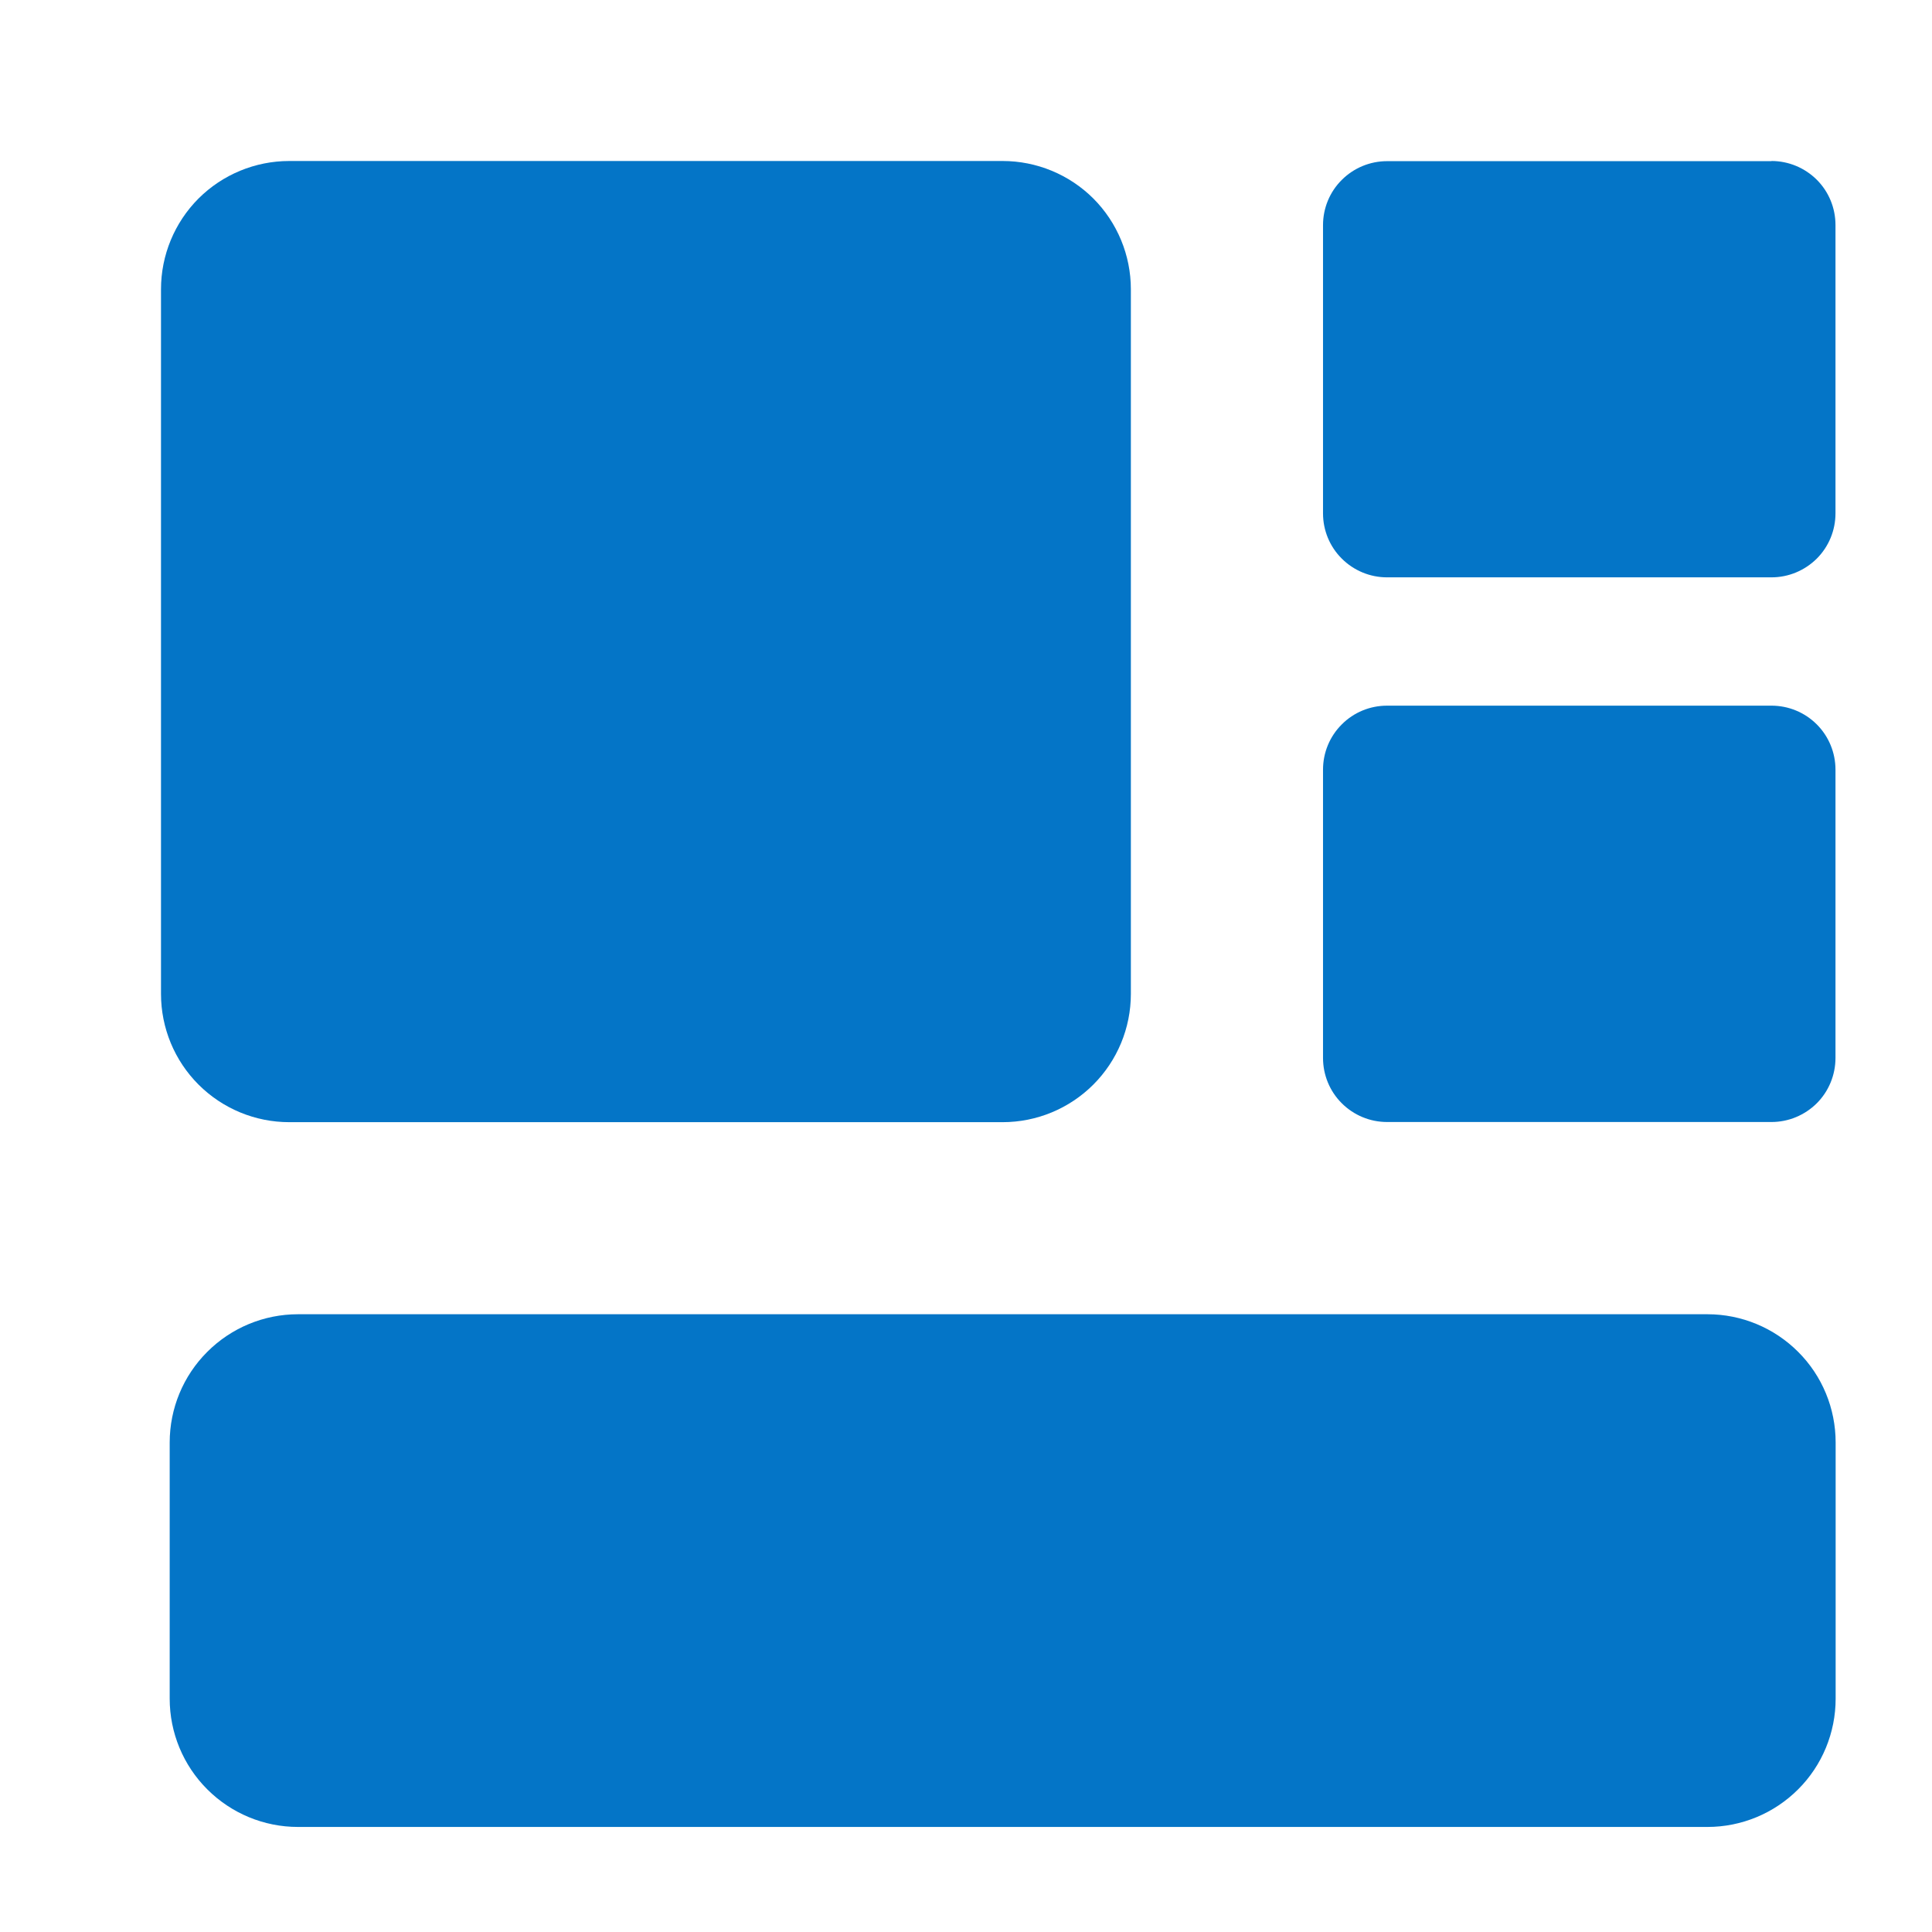 <svg width="24" height="24" viewBox="0 0 24 24" fill="none" xmlns="http://www.w3.org/2000/svg">
<path d="M21.211 16.326C21.633 16.326 22.038 16.494 22.337 16.793C22.636 17.091 22.803 17.496 22.803 17.919V21.102C22.803 21.524 22.636 21.93 22.337 22.228C22.038 22.527 21.633 22.695 21.211 22.695H3.701C3.279 22.695 2.874 22.527 2.575 22.228C2.276 21.93 2.108 21.524 2.108 21.102V17.919C2.108 17.496 2.276 17.091 2.575 16.793C2.874 16.494 3.279 16.326 3.701 16.326H21.211Z" fill="#0475C7"/>
<path d="M12.455 2C12.878 2 13.283 2.168 13.582 2.466C13.88 2.765 14.048 3.17 14.048 3.593V12.347C14.048 12.77 13.88 13.175 13.582 13.473C13.283 13.772 12.878 13.94 12.455 13.94H3.593C3.17 13.94 2.765 13.772 2.466 13.473C2.168 13.175 2 12.77 2 12.347V3.593C2 3.17 2.168 2.765 2.466 2.466C2.765 2.168 3.17 2 3.593 2H12.455Z" fill="#0475C7"/>
<path d="M22.006 8.766C22.217 8.766 22.419 8.849 22.569 8.999C22.718 9.148 22.801 9.35 22.801 9.561V13.142C22.801 13.353 22.718 13.556 22.569 13.705C22.419 13.854 22.217 13.938 22.006 13.938H17.23C17.019 13.938 16.817 13.854 16.668 13.705C16.518 13.556 16.435 13.353 16.435 13.142V9.561C16.435 9.35 16.518 9.148 16.668 8.999C16.817 8.849 17.019 8.766 17.23 8.766H22.006Z" fill="#0475C7"/>
<path d="M22.006 2C22.217 2 22.419 2.084 22.569 2.233C22.718 2.382 22.801 2.584 22.801 2.795V6.377C22.801 6.588 22.718 6.79 22.569 6.939C22.419 7.088 22.217 7.172 22.006 7.172H17.23C17.019 7.172 16.817 7.088 16.668 6.939C16.518 6.79 16.435 6.588 16.435 6.377V2.797C16.435 2.586 16.518 2.384 16.668 2.235C16.817 2.086 17.019 2.002 17.23 2.002H22.006V2Z" fill="#0475C7"/>
</svg>

